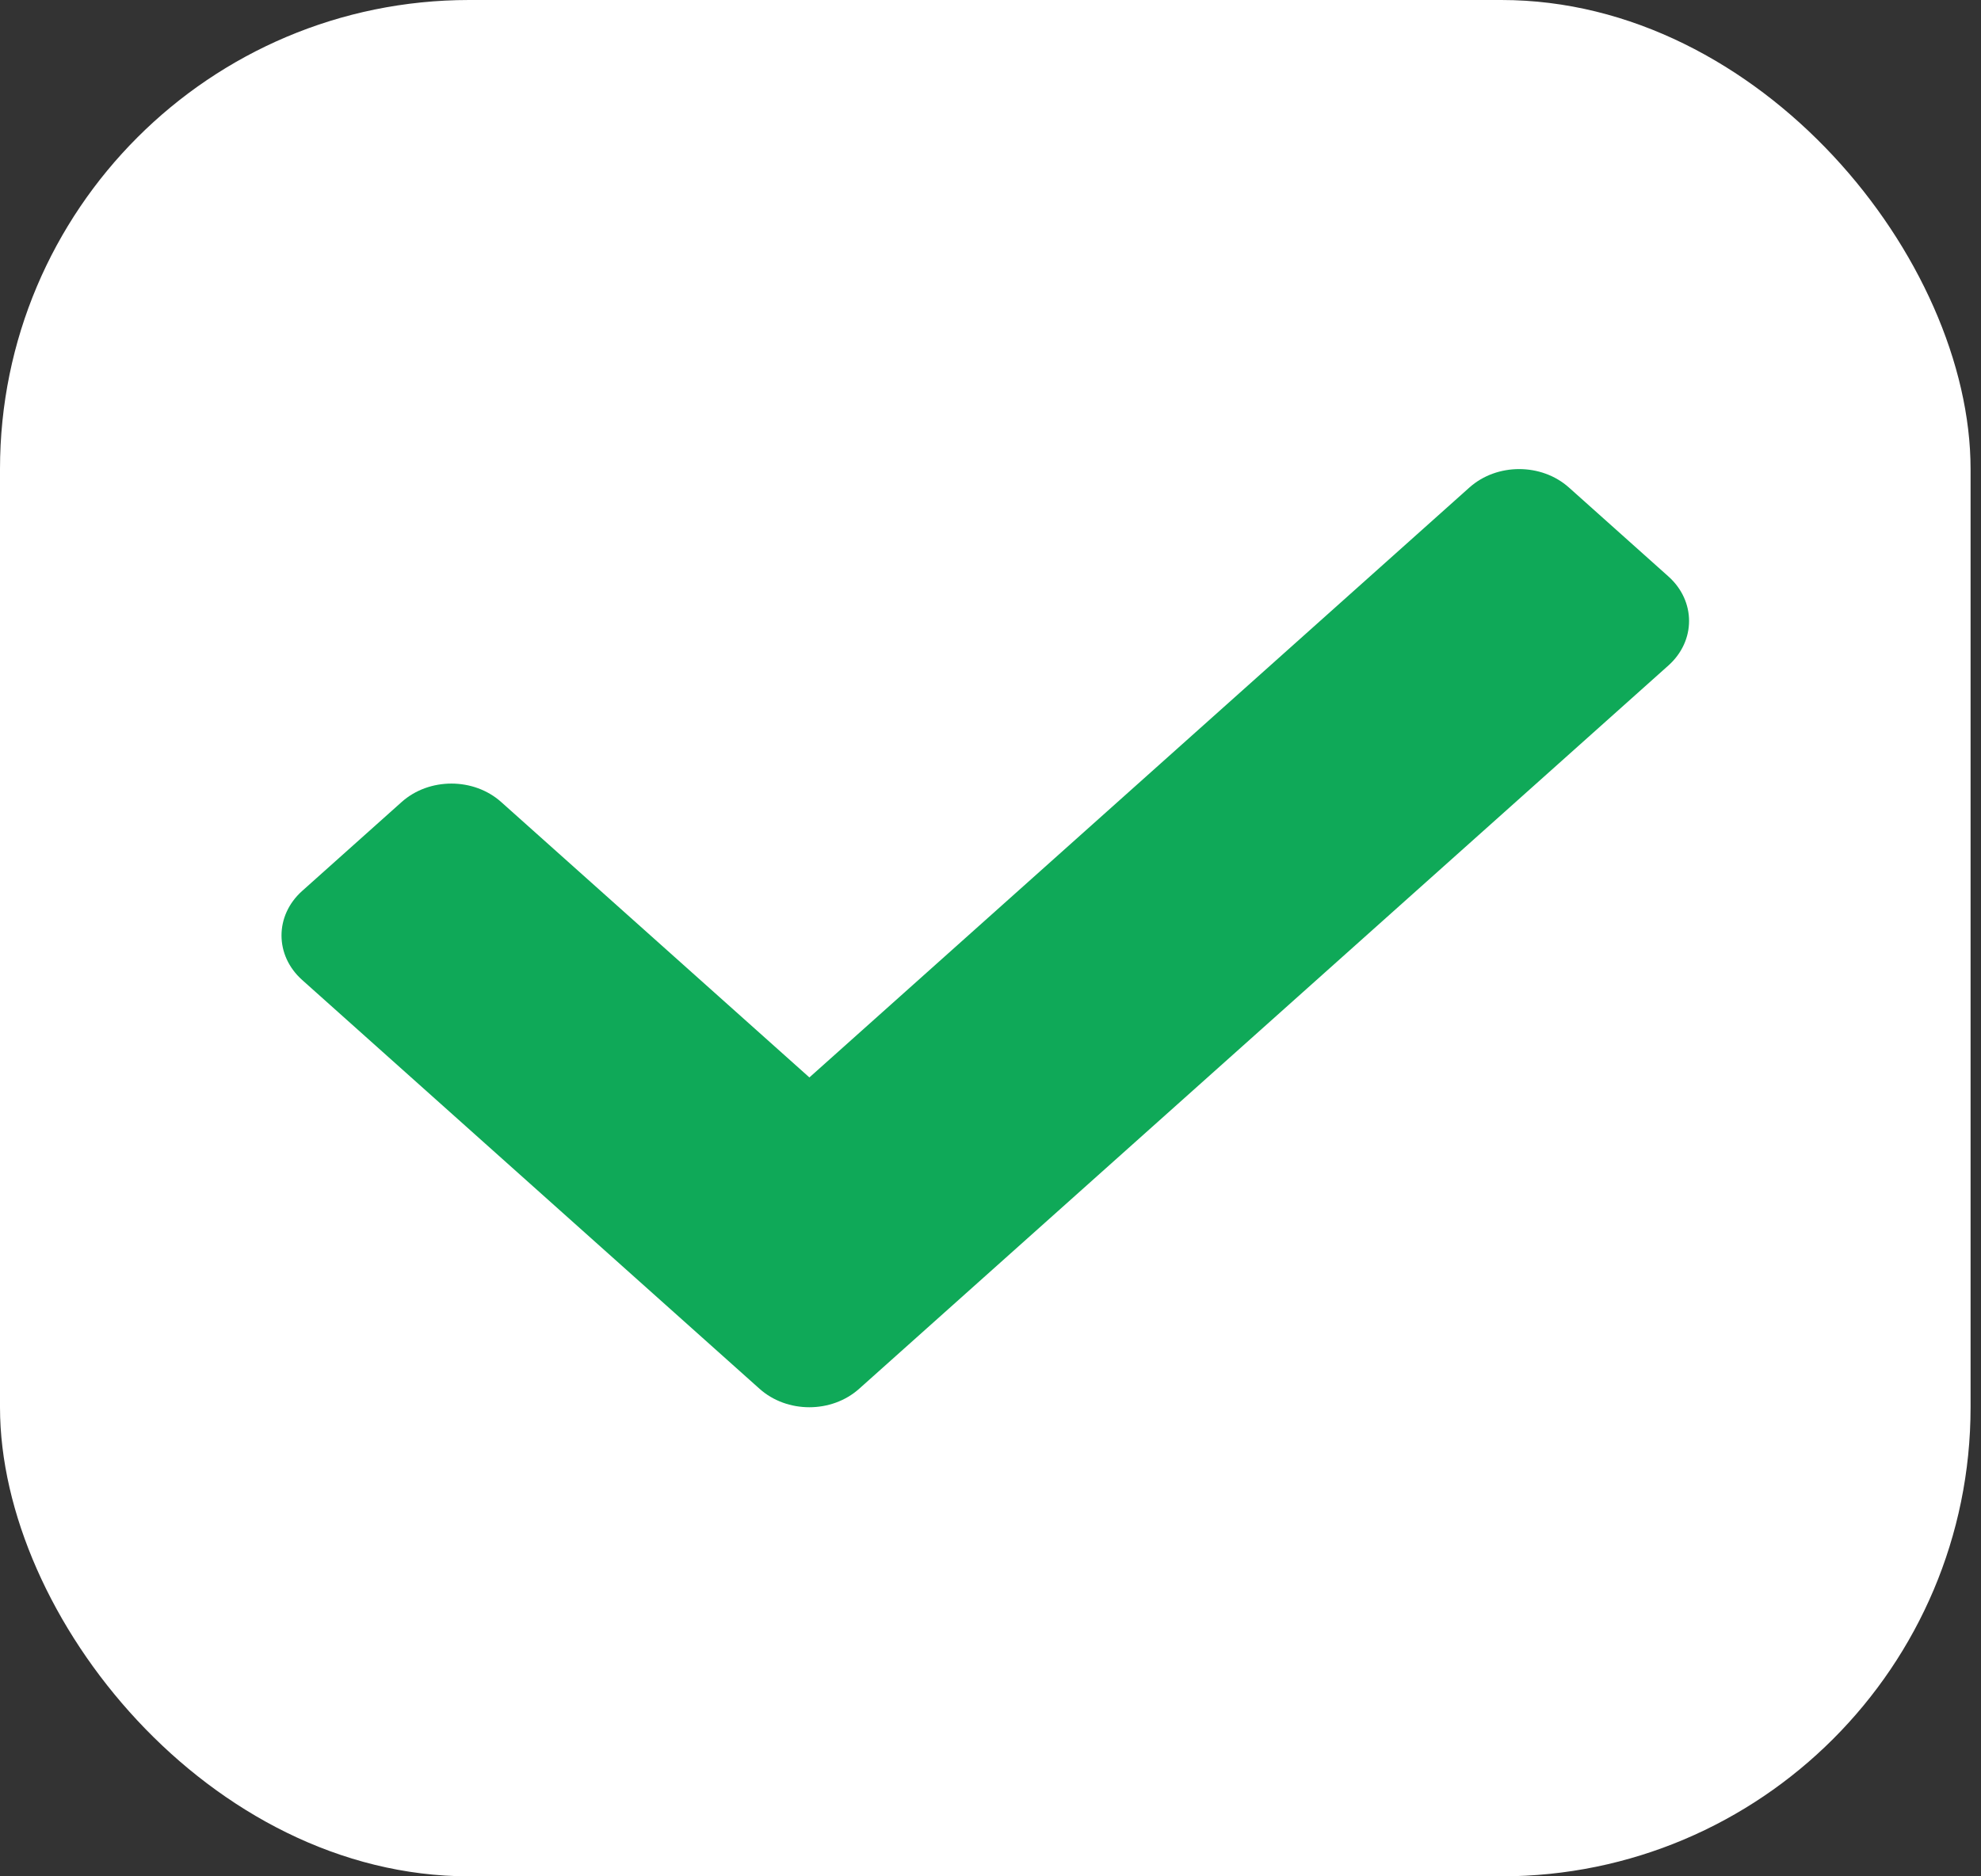 <svg width="19" height="18" viewBox="0 0 19 18" fill="none" xmlns="http://www.w3.org/2000/svg">
<rect x="0" y="0" width="19" height="18" fill="#333333" stroke="none"/>
<rect width="18.9" height="18" rx="4.5" fill="white"/>
<path d="M7.285 13.323L2.898 9.401C2.634 9.165 2.634 8.783 2.898 8.547L3.852 7.694C4.116 7.458 4.543 7.458 4.807 7.694L7.763 10.336L14.093 4.677C14.357 4.441 14.784 4.441 15.048 4.677L16.002 5.53C16.266 5.766 16.266 6.148 16.002 6.384L8.24 13.323C7.976 13.559 7.549 13.559 7.285 13.323Z" fill="#0FA958"/>
</svg>
